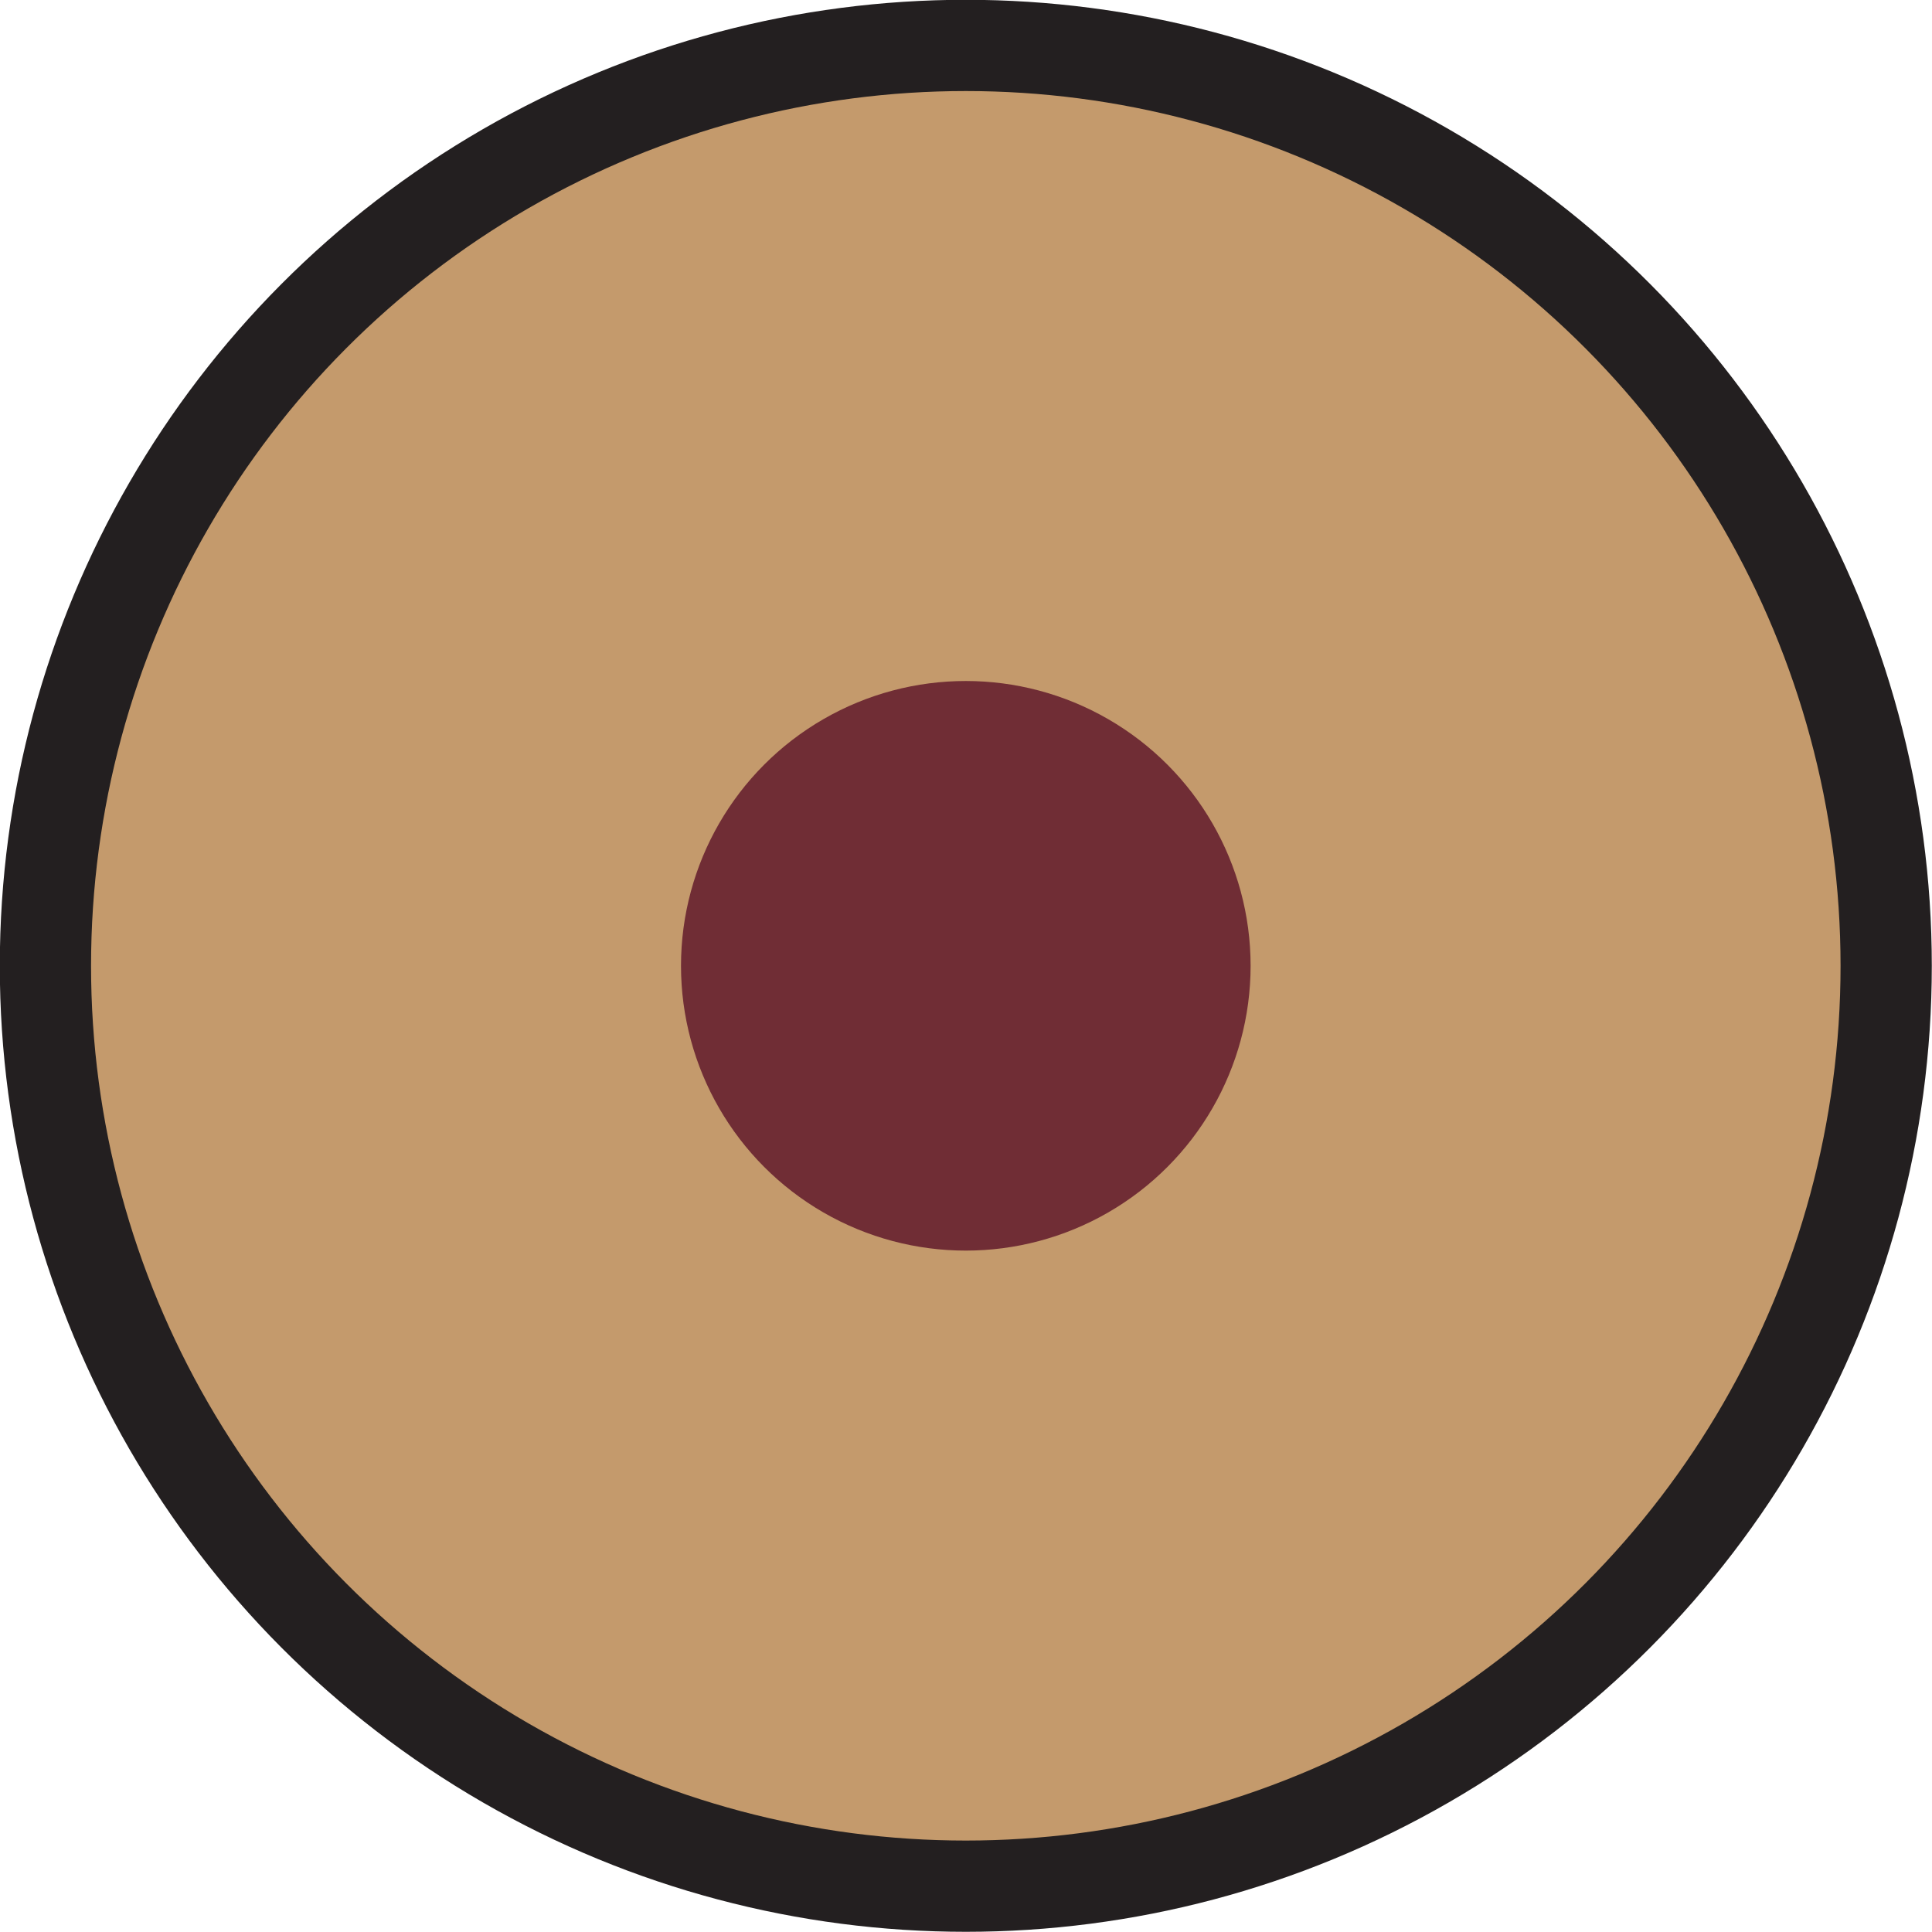 <svg xmlns="http://www.w3.org/2000/svg" viewBox="0 0 48.91 48.91"><defs><style>.cls-1{fill:#c49a6c;stroke:#231f20;stroke-miterlimit:10;stroke-width:2.31px;}.cls-2{fill:#702d35;}</style></defs><g id="Layer_2" data-name="Layer 2"><g id="Layer_1-2" data-name="Layer 1"><g id="maximize"><circle id="close" class="cls-1" cx="24.45" cy="24.45" r="23.3"/><circle class="cls-2" cx="24.45" cy="24.45" r="7.21"/></g></g></g></svg>